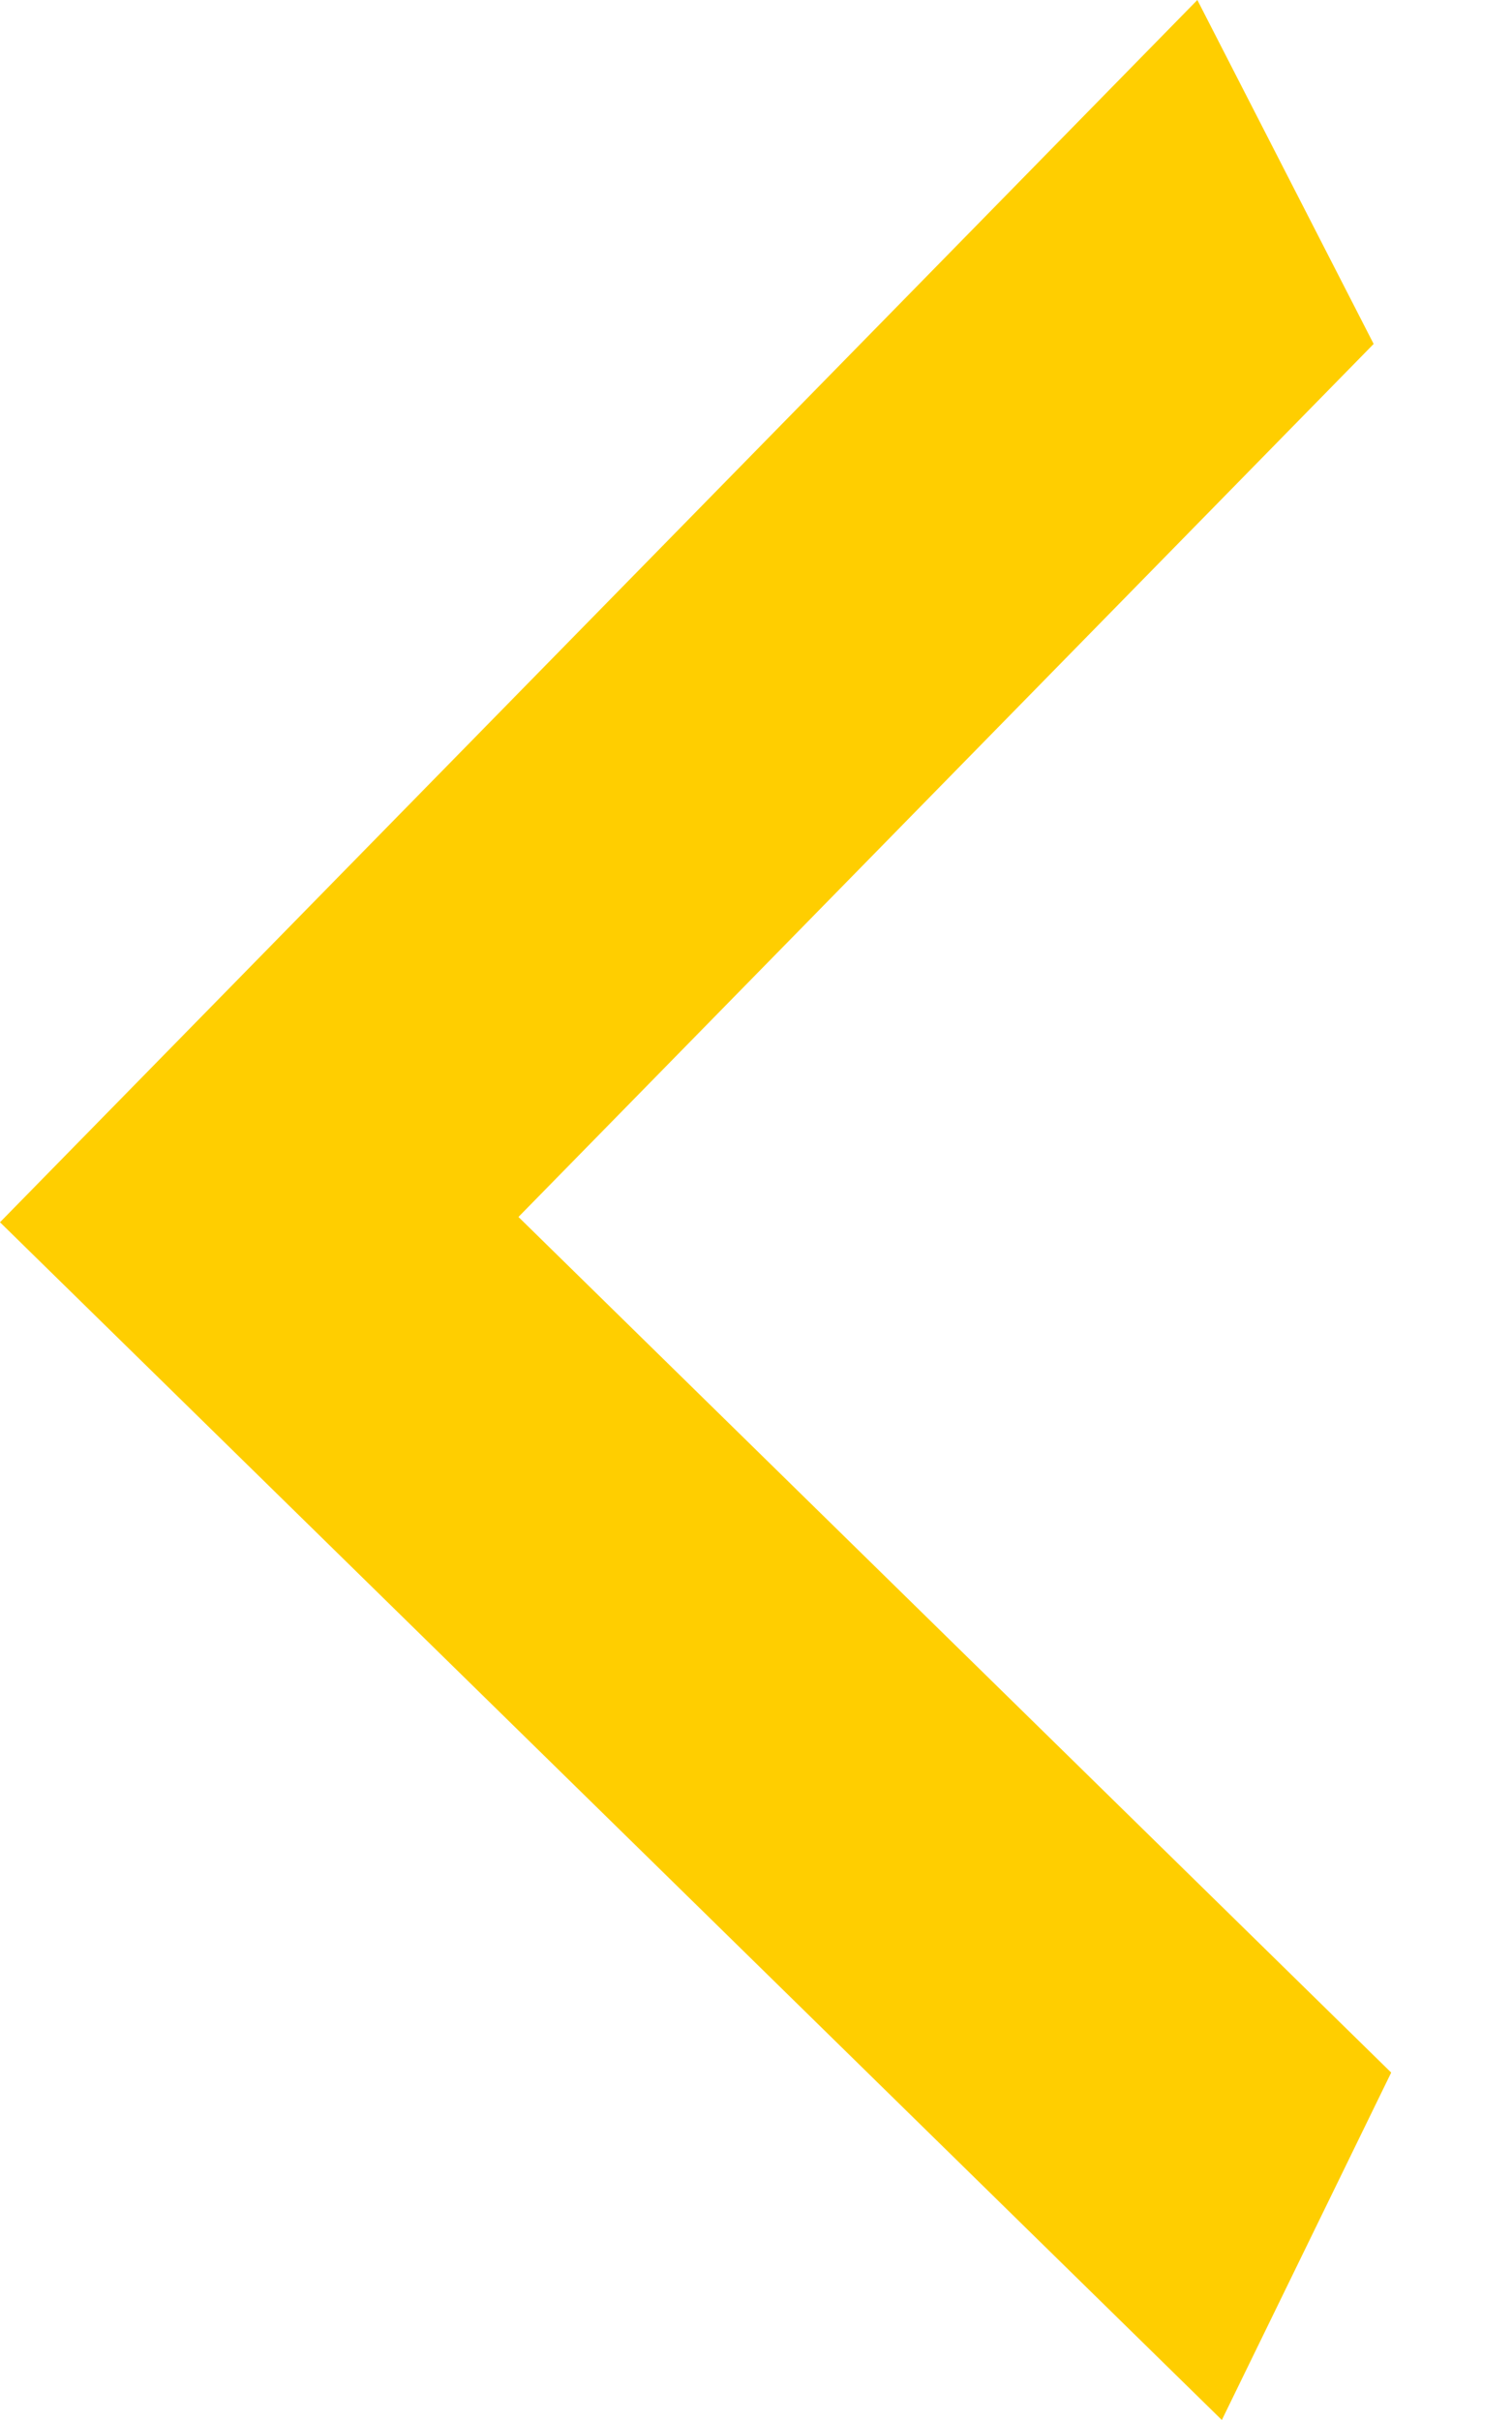 <svg width="10" height="16" viewBox="0 0 10 16" fill="none" xmlns="http://www.w3.org/2000/svg">
<path d="M9.085 2.274L3.429 8.046L9.201 13.703L8.081 16L-2.05518e-05 8.081L7.919 -1.53423e-05L9.085 2.274Z" fill="#FFCE00"/>
</svg>
